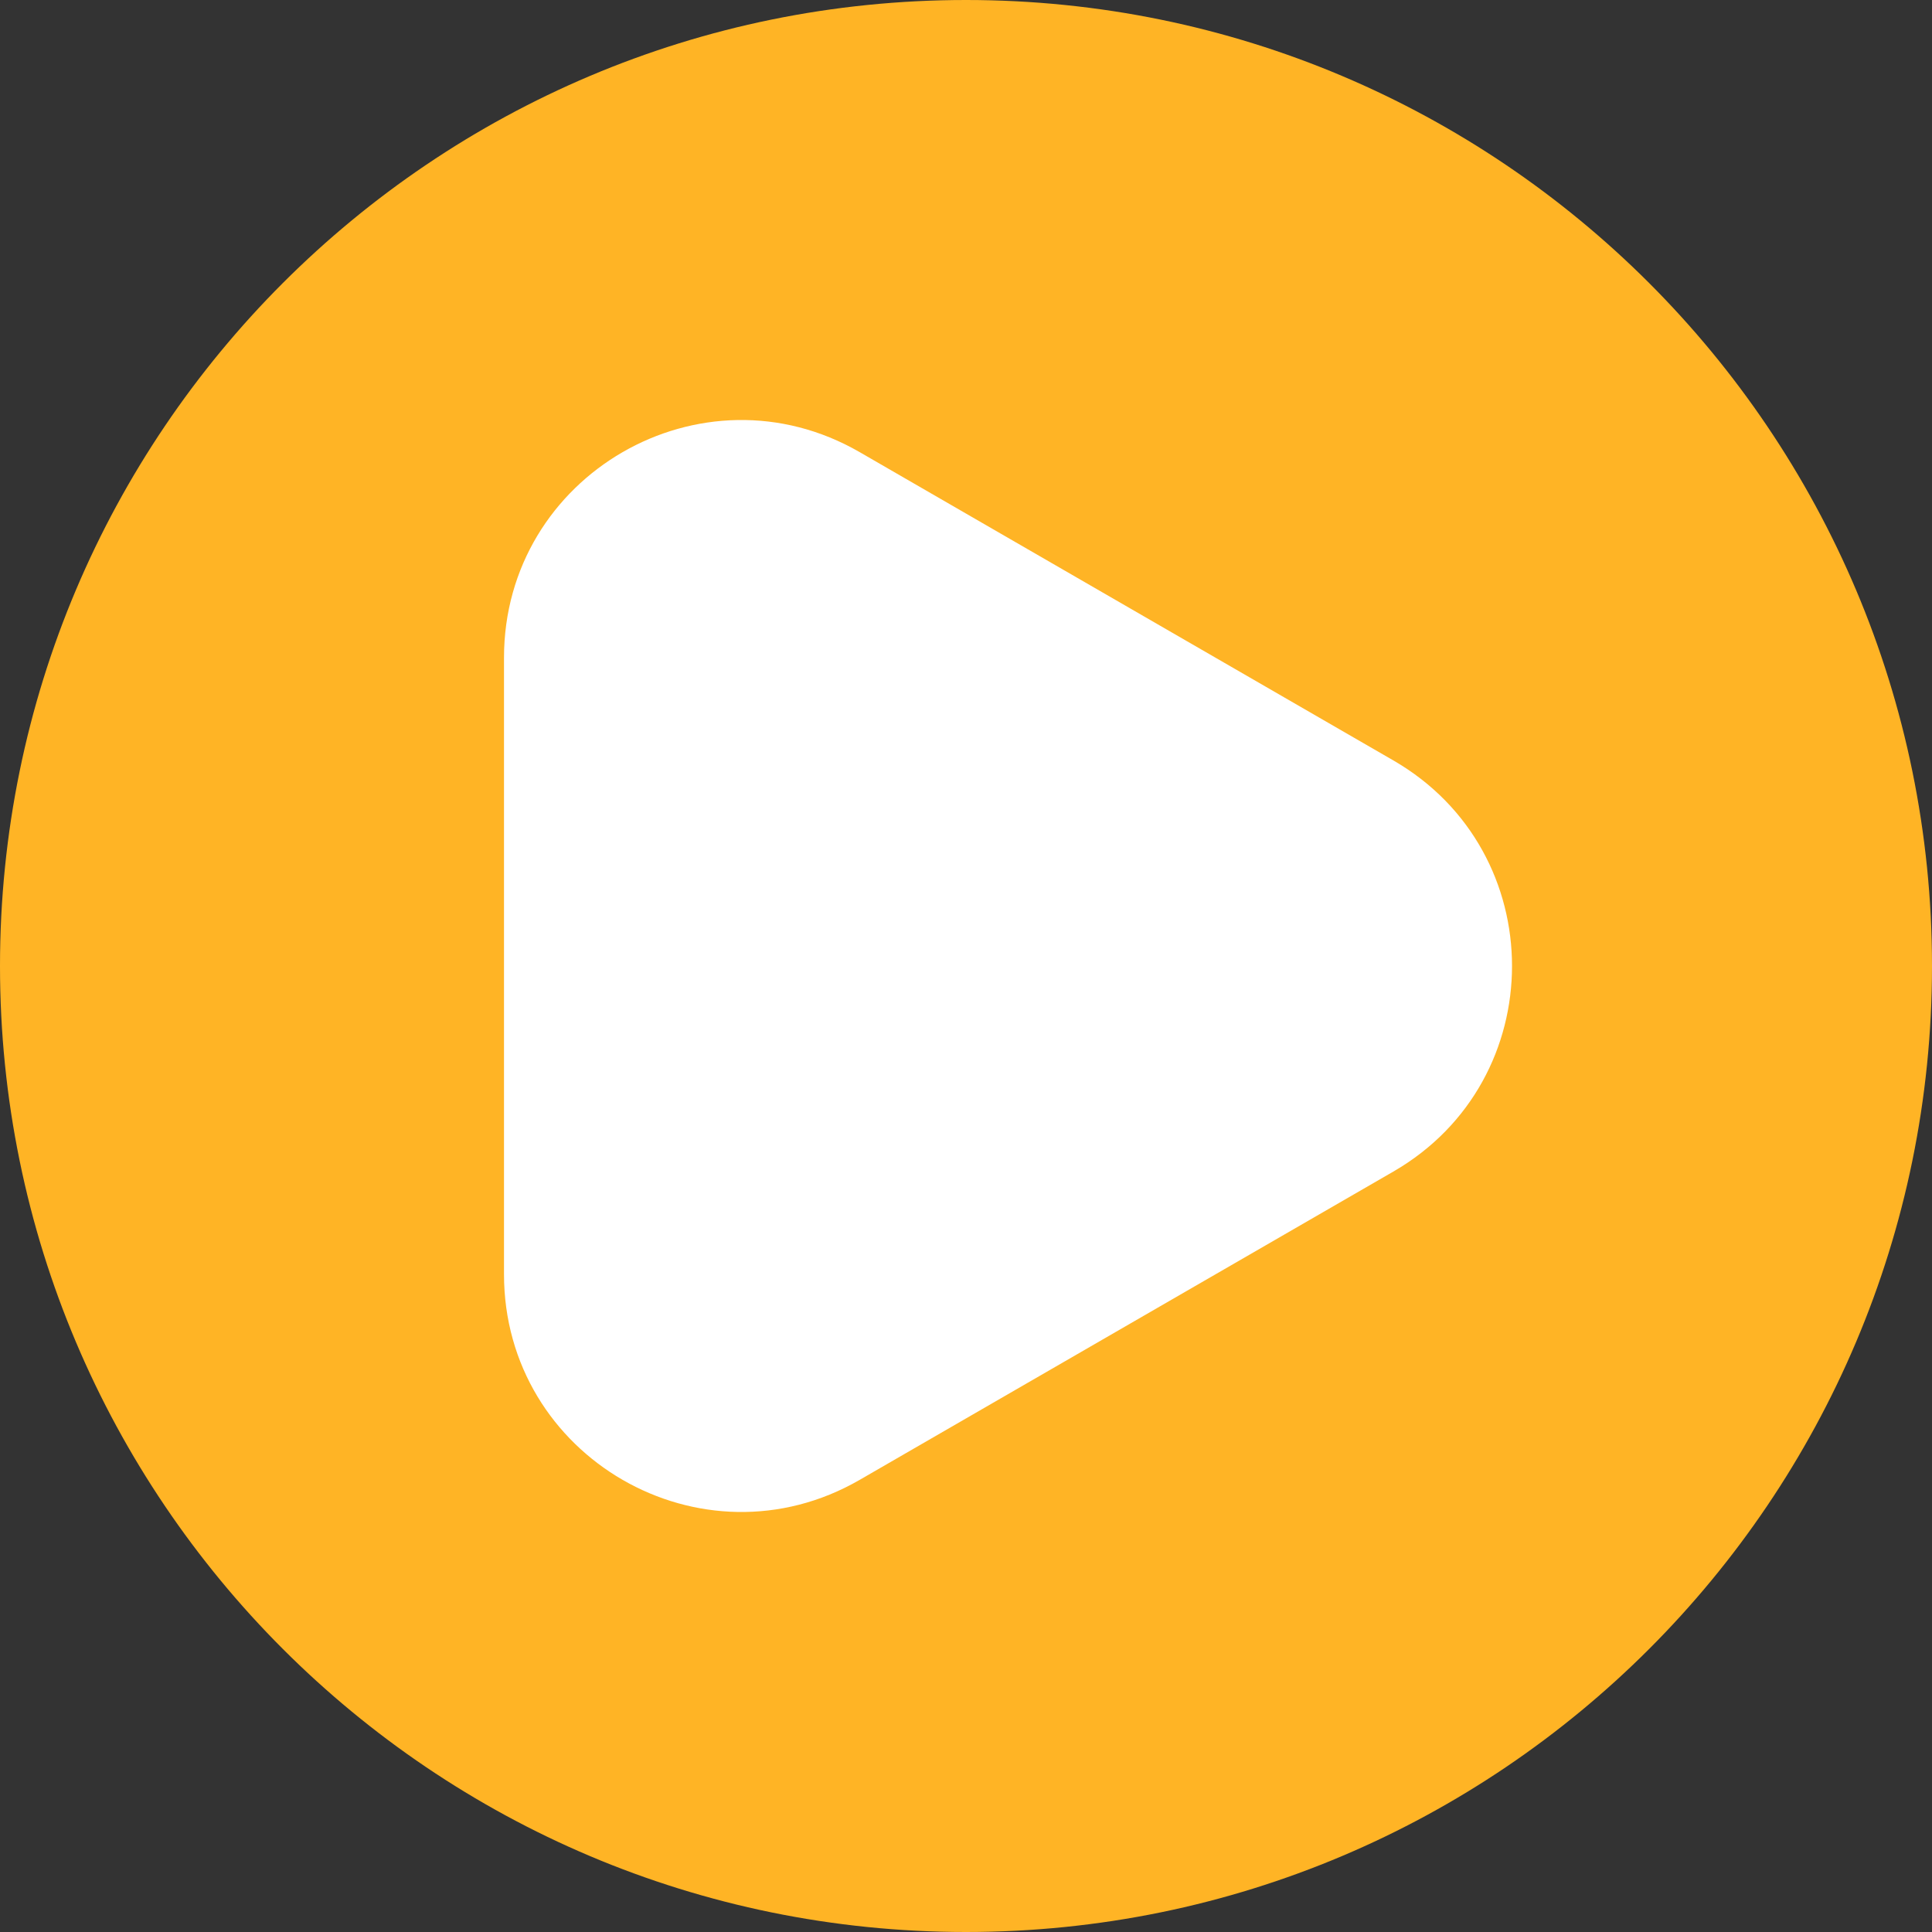 <svg width="23" height="23" viewBox="0 0 23 23" fill="none" xmlns="http://www.w3.org/2000/svg">
<rect x="0" y="0" width="23" height="23" fill="#333333" stroke="none"/>
<path d="M11.5 23C17.851 23 23 17.851 23 11.5C23 5.149 17.851 0 11.5 0C5.149 0 0 5.149 0 11.5C0 17.851 5.149 23 11.5 23Z" fill="#FFB425"/>
<path d="M16.588 9.053C18.471 10.141 18.471 12.859 16.588 13.947L10.235 17.617C8.353 18.705 6 17.345 6 15.17L6 7.83C6 5.655 8.353 4.295 10.235 5.383L16.588 9.053Z" fill="white"/>
</svg>
